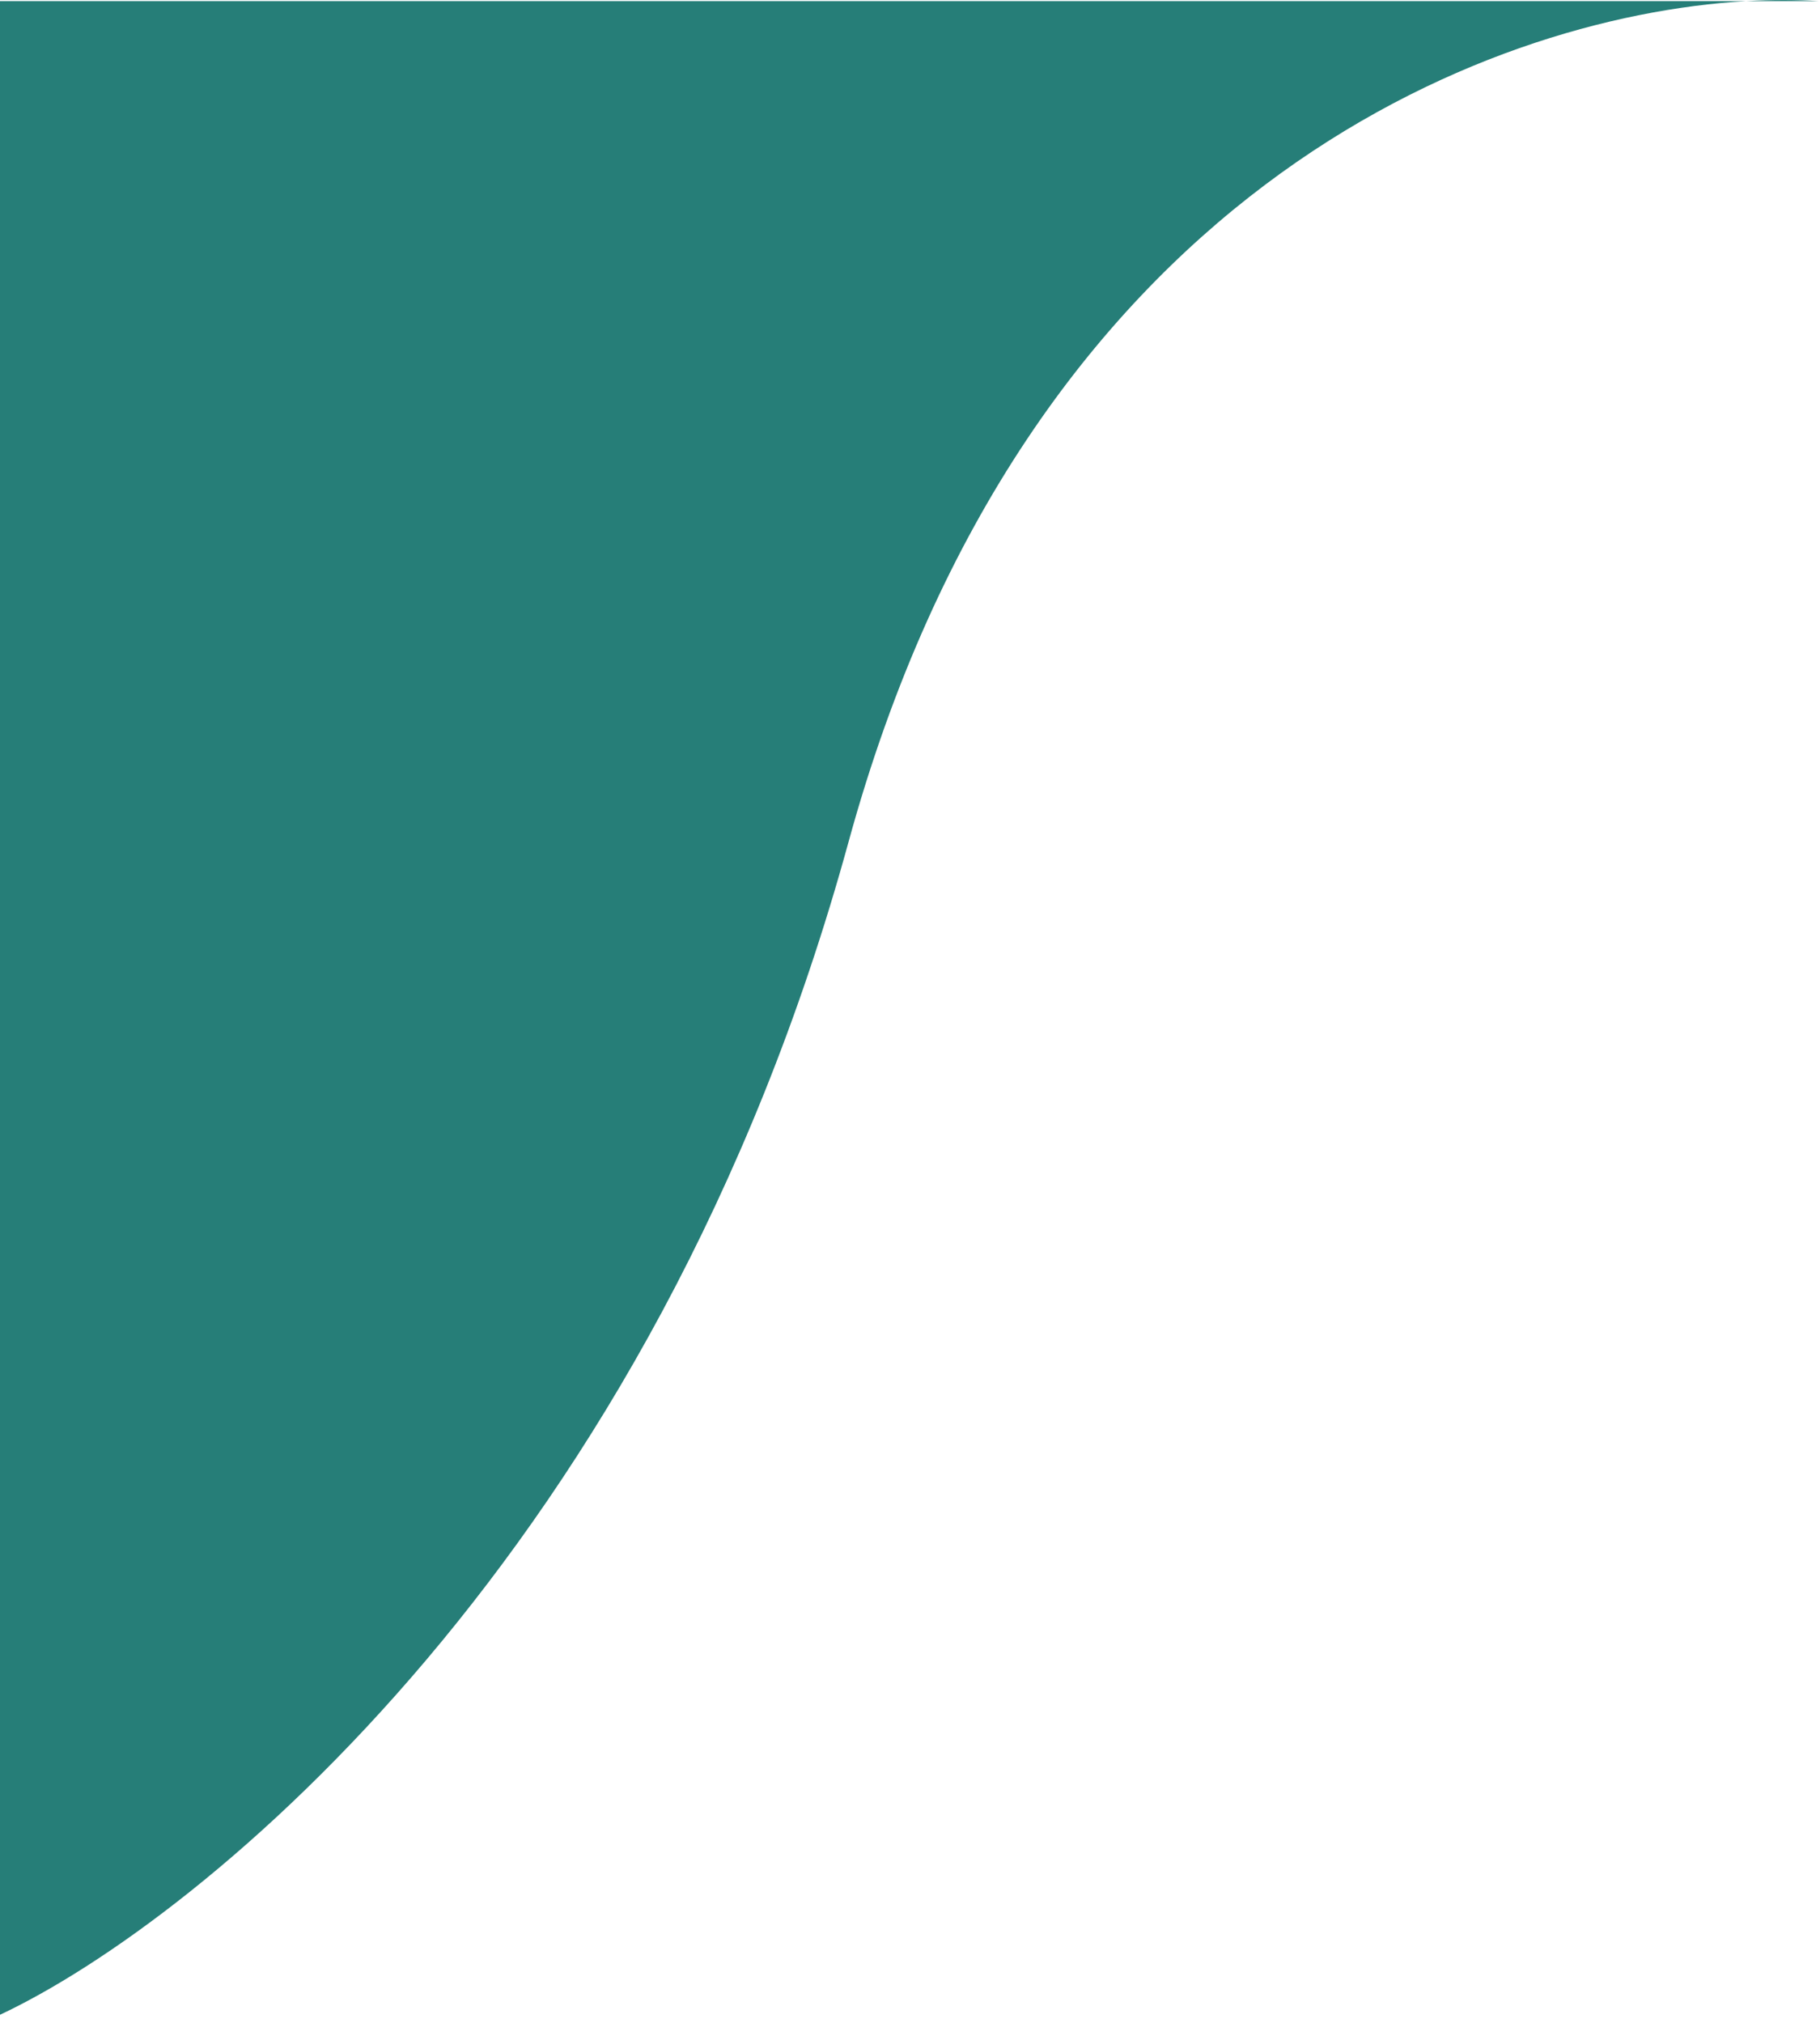 <svg width="216" height="240" viewBox="0 0 216 240" fill="none" xmlns="http://www.w3.org/2000/svg">
<path d="M207.217 0.133C210.346 -0.05 213.245 -0.038 215.859 0.133H207.217C175.93 1.958 121.717 23.241 100.708 99.88C77.597 184.183 23.94 227.782 0 239.044V0.133H207.217Z" fill="#267E78"/>
</svg>
